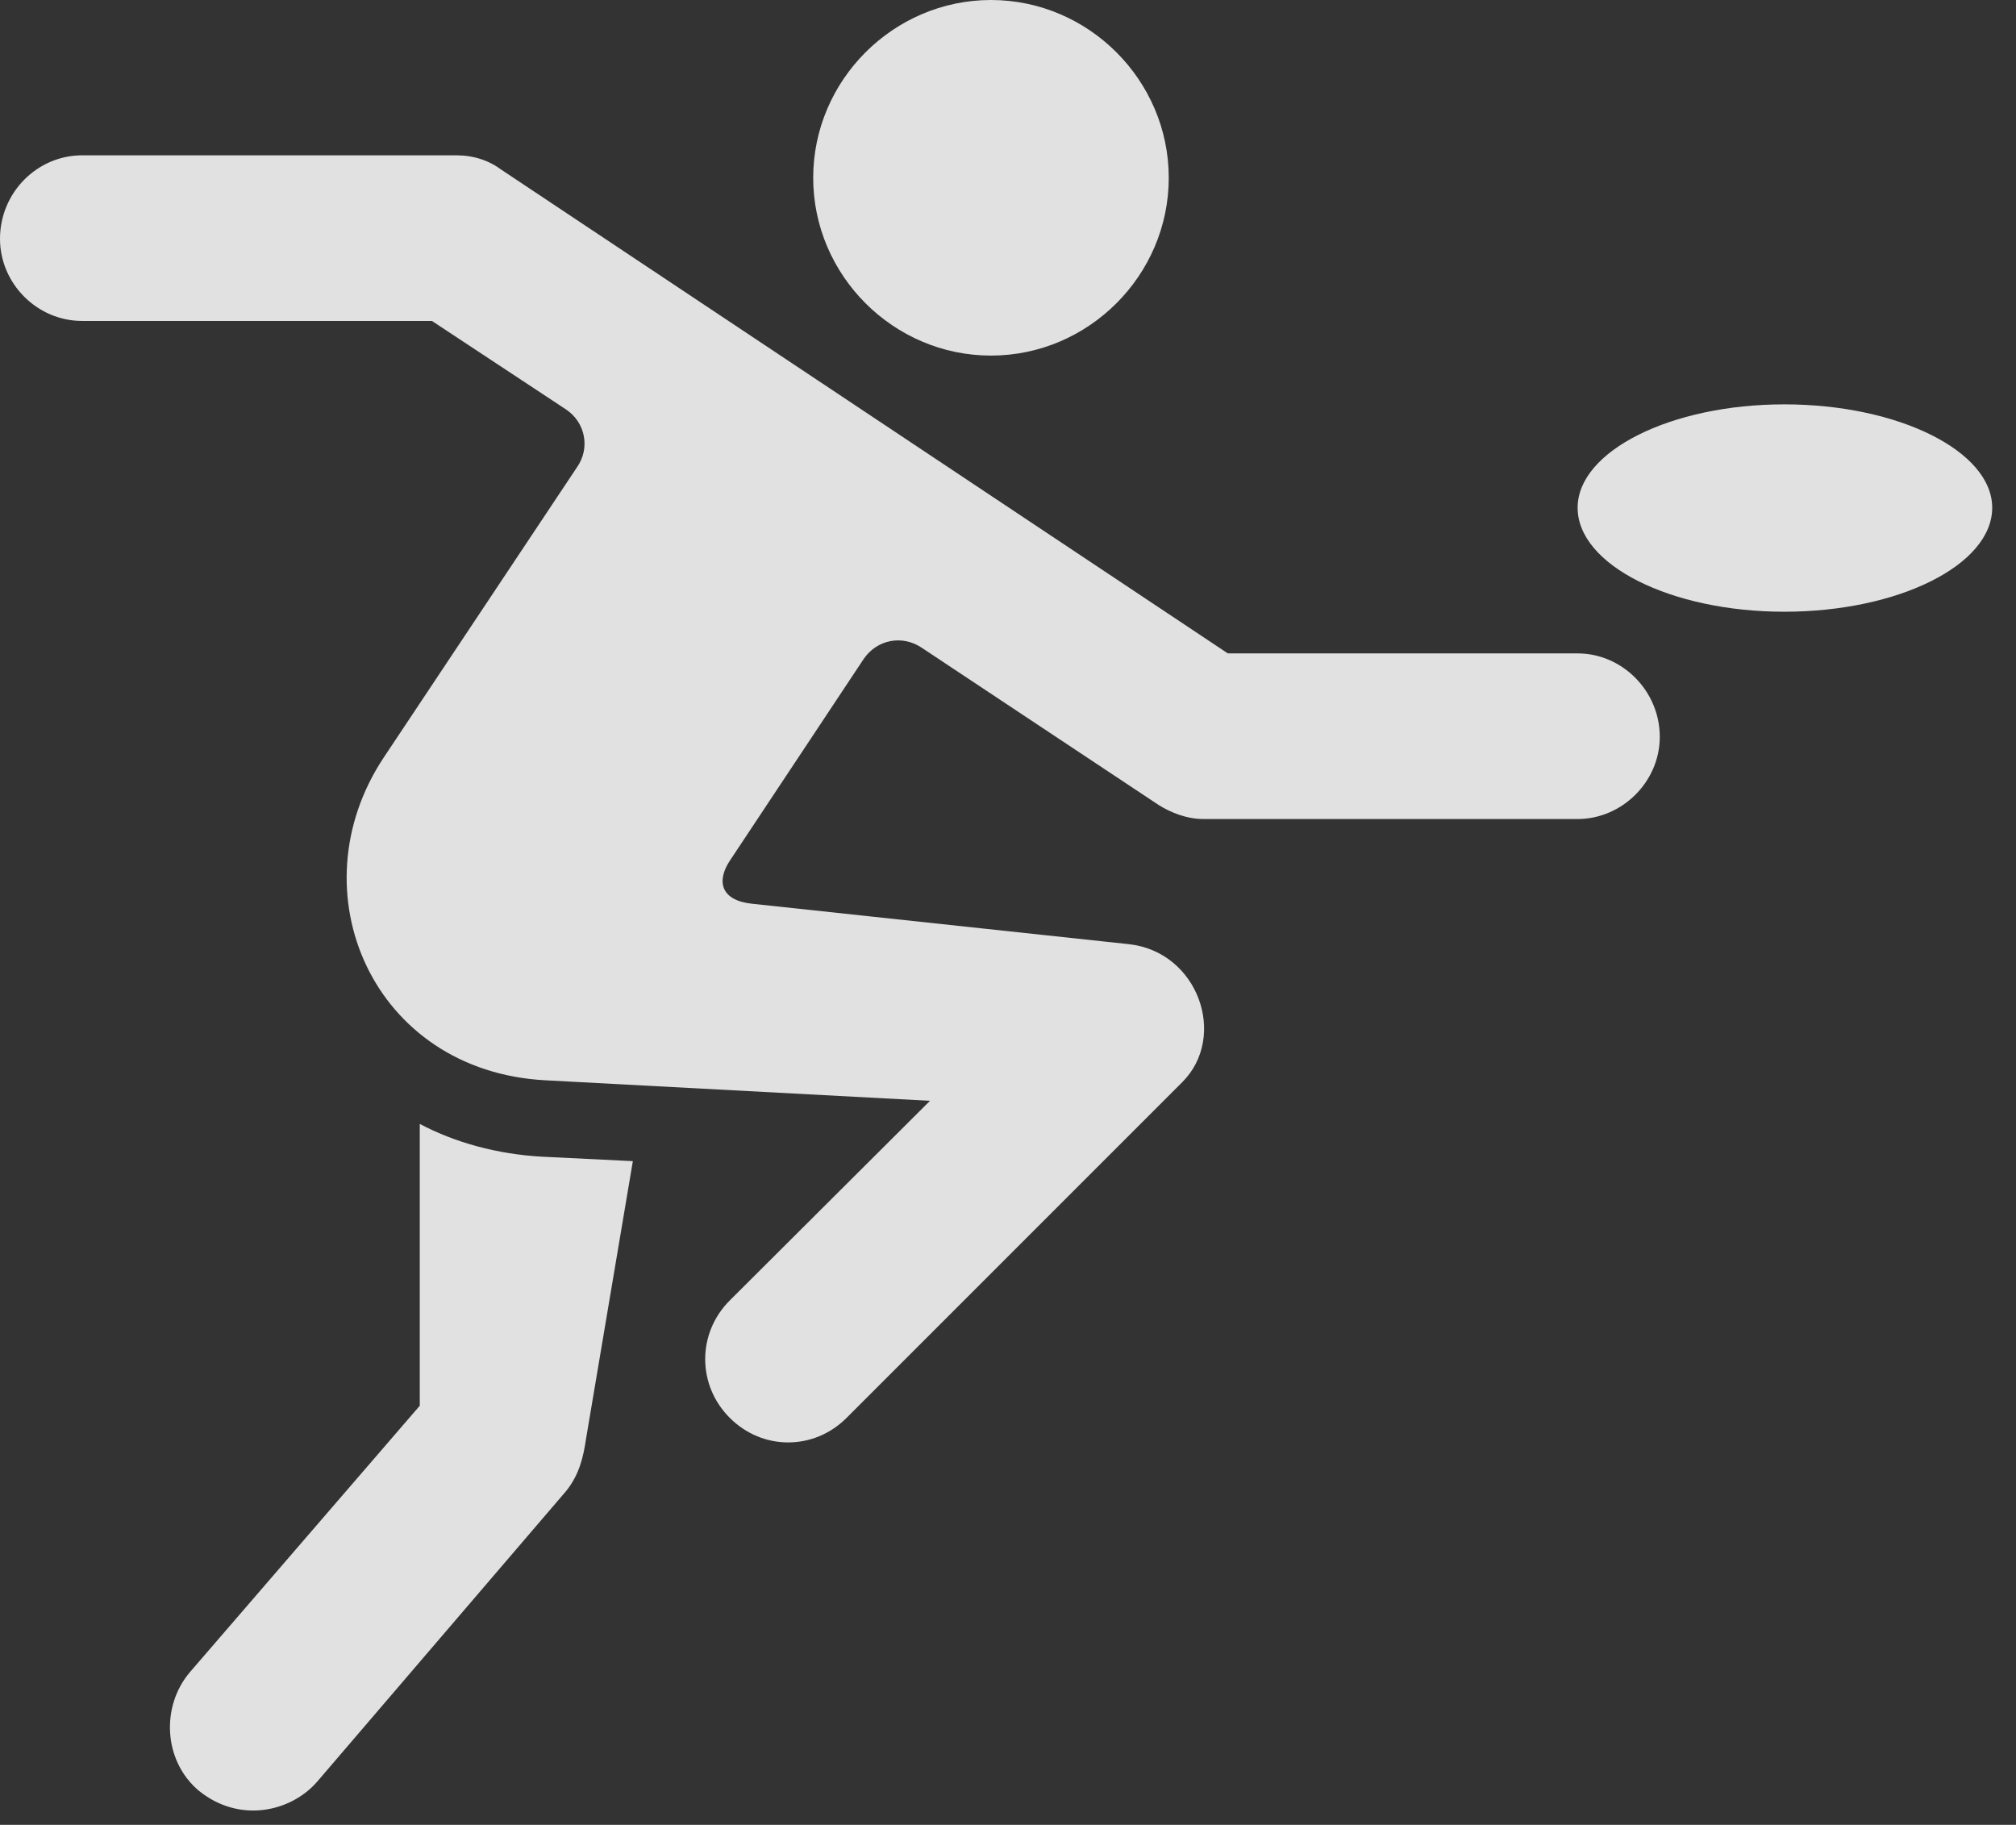 <?xml version="1.0" encoding="UTF-8"?>
<!--Generator: Apple Native CoreSVG 341-->
<!DOCTYPE svg
PUBLIC "-//W3C//DTD SVG 1.1//EN"
       "http://www.w3.org/Graphics/SVG/1.1/DTD/svg11.dtd">
<svg version="1.1" xmlns="http://www.w3.org/2000/svg" xmlns:xlink="http://www.w3.org/1999/xlink" viewBox="0 0 30.674 27.764">
 <rect x="0" y="0" width="30.674" height="27.764" fill="#333333" stroke="none"/>
 <g>
  <rect height="27.764" opacity="0" width="30.674" x="0" y="0"/>
  <path d="M15.078 5.41C16.562 5.41 17.783 4.189 17.783 2.705C17.783 1.221 16.562 0 15.078 0C13.594 0 12.373 1.221 12.373 2.705C12.373 4.189 13.594 5.41 15.078 5.41ZM11.104 21.572C11.602 22.07 12.383 22.07 12.881 21.572L17.988 16.465C18.682 15.771 18.232 14.482 17.178 14.365L11.445 13.75C10.967 13.701 10.898 13.408 11.104 13.096L13.145 10.02C13.35 9.727 13.73 9.658 14.023 9.854L17.627 12.246C17.812 12.363 18.057 12.461 18.311 12.461L24.004 12.461C24.678 12.461 25.254 11.895 25.254 11.211C25.254 10.508 24.678 9.941 24.004 9.941L18.682 9.941L7.637 2.588C7.441 2.441 7.207 2.363 6.943 2.363L1.25 2.363C0.566 2.363 0 2.93 0 3.633C0 4.316 0.566 4.883 1.25 4.883L6.572 4.883L8.613 6.23C8.906 6.426 8.984 6.816 8.779 7.109L5.84 11.523C4.482 13.565 5.674 16.299 8.301 16.436L14.15 16.748L11.104 19.785C10.605 20.283 10.605 21.074 11.104 21.572ZM6.387 17.1L6.387 21.387L2.891 25.439C2.441 25.967 2.49 26.797 3.027 27.246C3.643 27.744 4.424 27.568 4.824 27.109L8.613 22.686C8.818 22.432 8.877 22.158 8.916 21.895L9.629 17.666L8.242 17.598C7.559 17.559 6.924 17.383 6.387 17.1ZM24.004 7.725C24.004 8.594 25.42 9.307 27.148 9.307C28.887 9.307 30.312 8.594 30.312 7.725C30.312 6.865 28.887 6.152 27.148 6.152C25.42 6.152 24.004 6.865 24.004 7.725Z" fill="white" fill-opacity="0.85"/>
 </g>
</svg>
